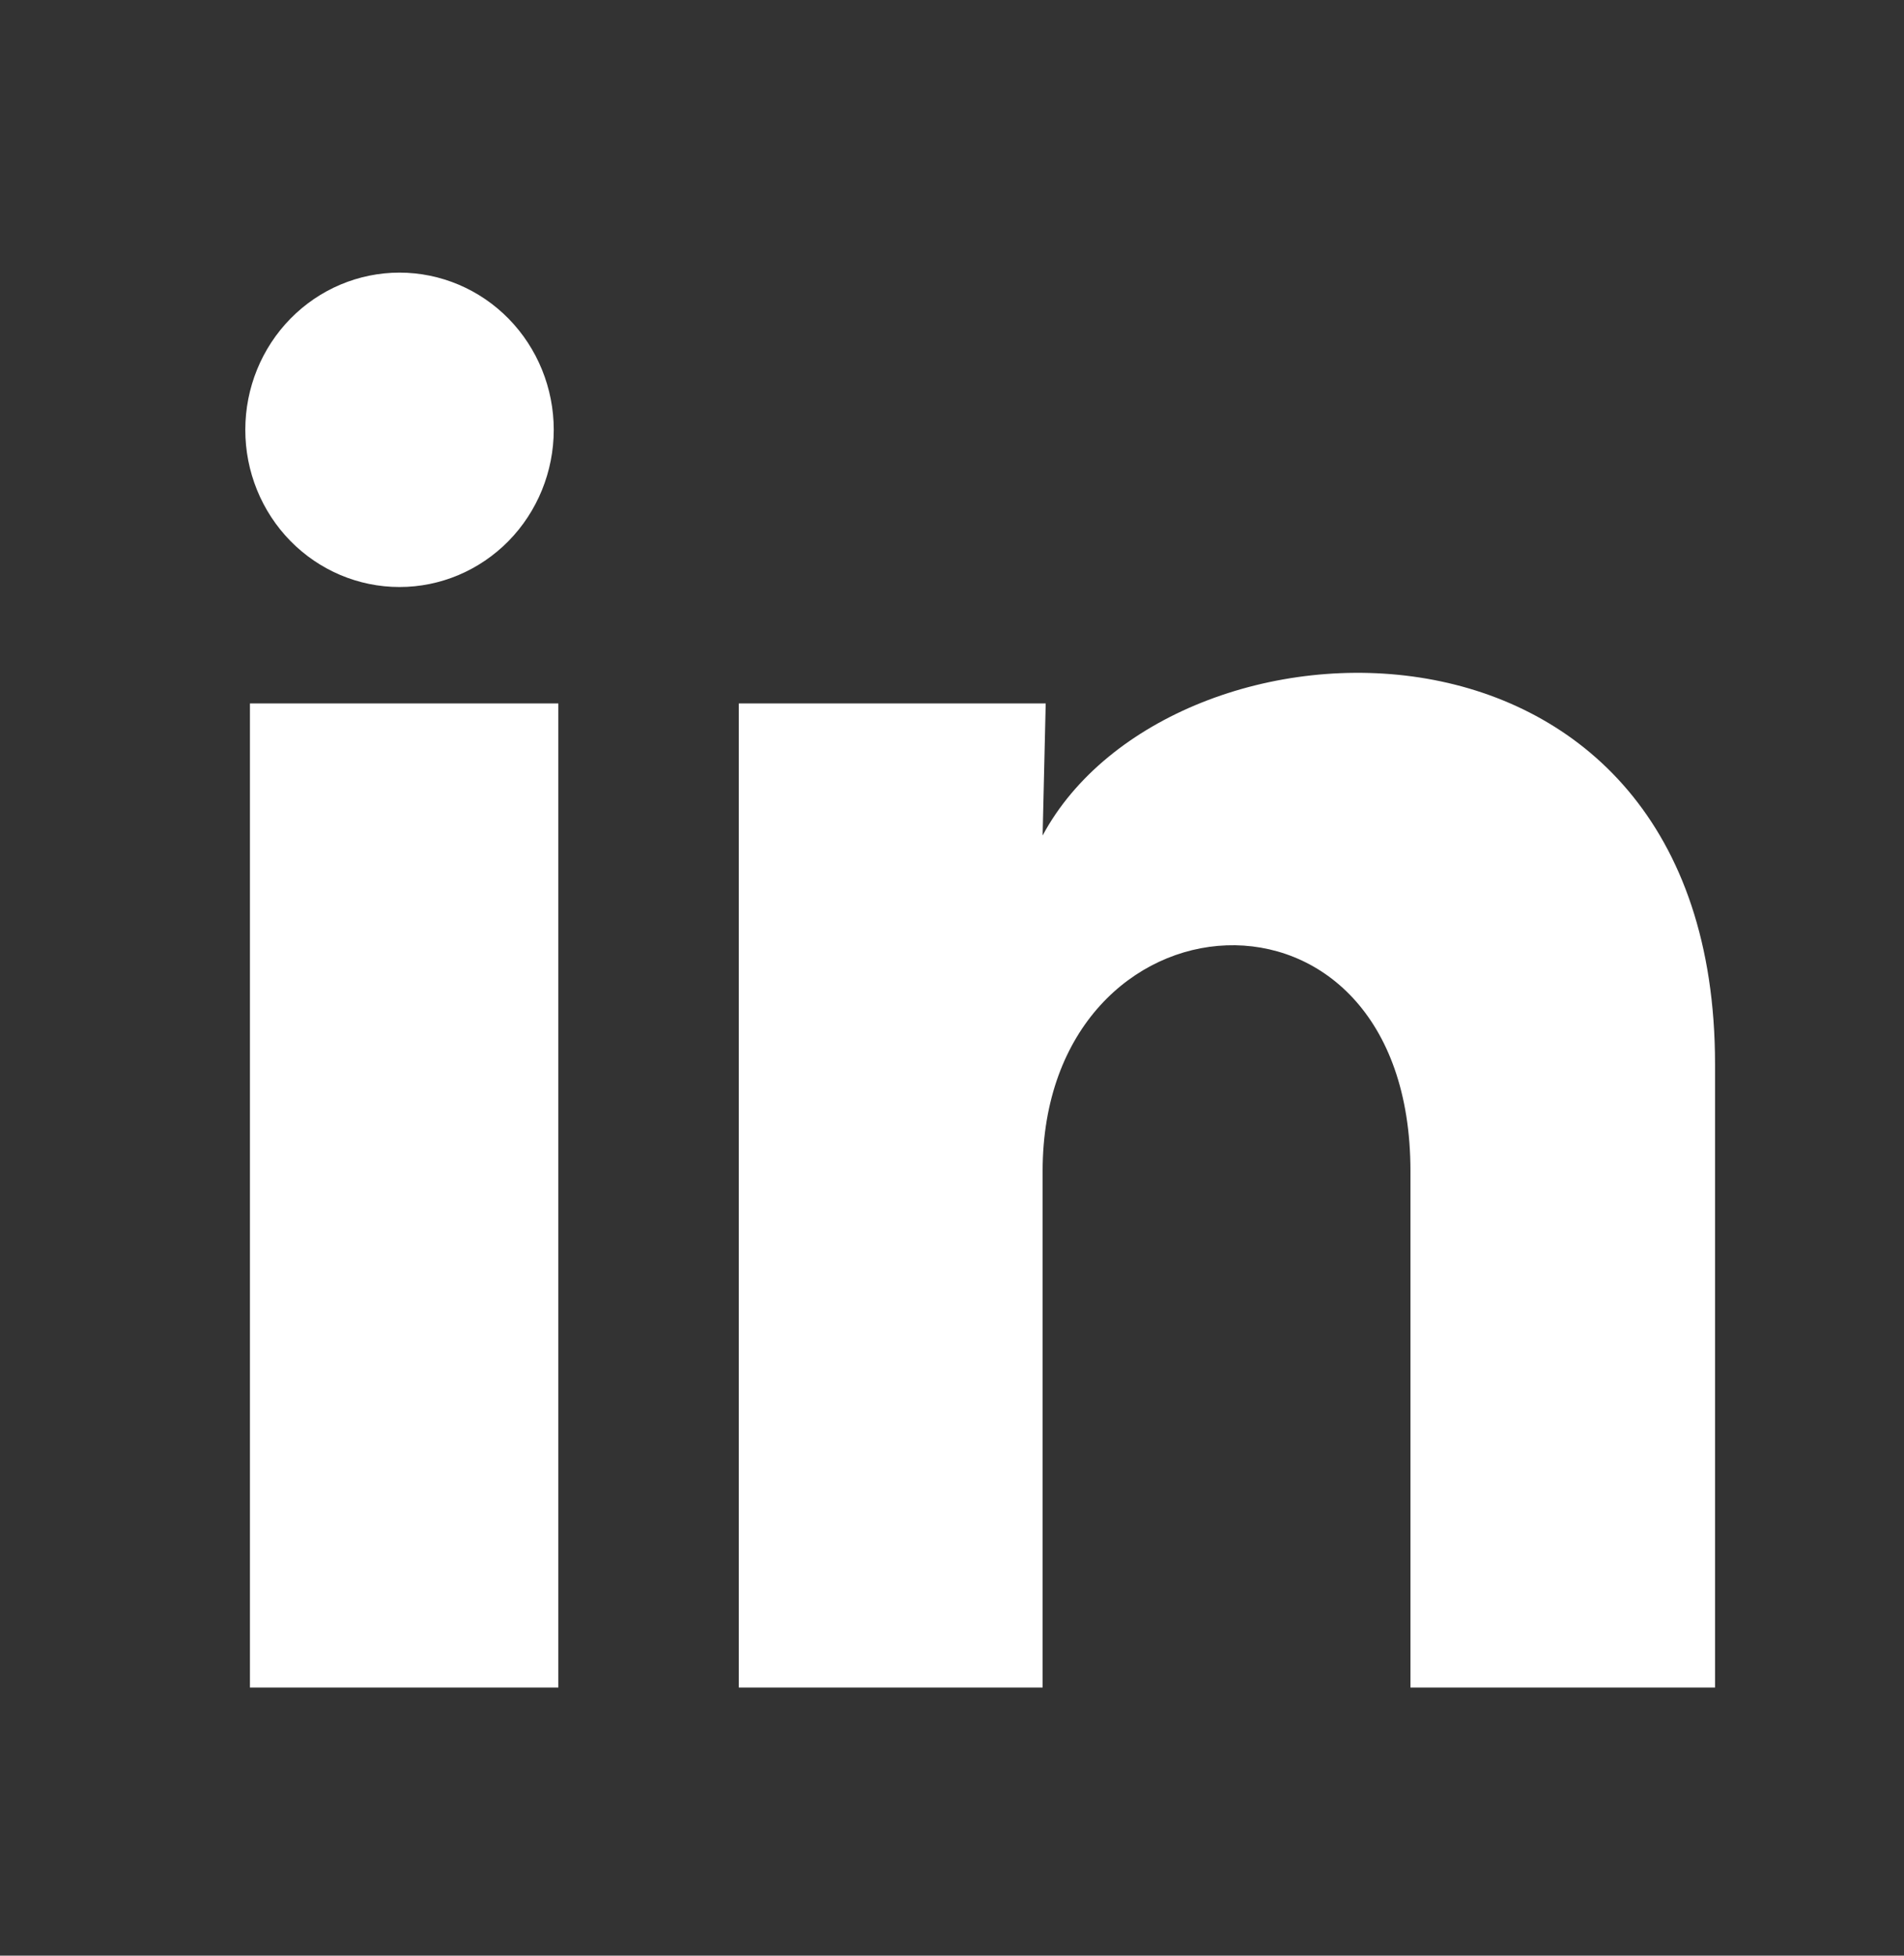 <svg width="37" height="38" viewBox="0 0 37 38" fill="none" xmlns="http://www.w3.org/2000/svg">
<rect x="0" y="0" width="37" height="38" fill="#333333" stroke="none"/>
<path d="M10.761 8.353C10.76 9.164 10.444 9.94 9.882 10.513C9.319 11.085 8.557 11.407 7.762 11.406C6.967 11.406 6.205 11.084 5.643 10.511C5.082 9.938 4.766 9.161 4.767 8.35C4.767 7.54 5.083 6.764 5.645 6.191C6.208 5.618 6.97 5.297 7.765 5.297C8.56 5.298 9.322 5.62 9.884 6.193C10.445 6.766 10.761 7.543 10.761 8.353ZM10.85 13.668H4.857V32.79H10.85V13.668ZM20.321 13.668H14.357V32.79H20.261V22.756C20.261 17.166 27.409 16.647 27.409 22.756V32.79H33.328V20.679C33.328 11.255 22.748 11.607 20.261 16.234L20.321 13.668Z" fill="white"/>
</svg>
